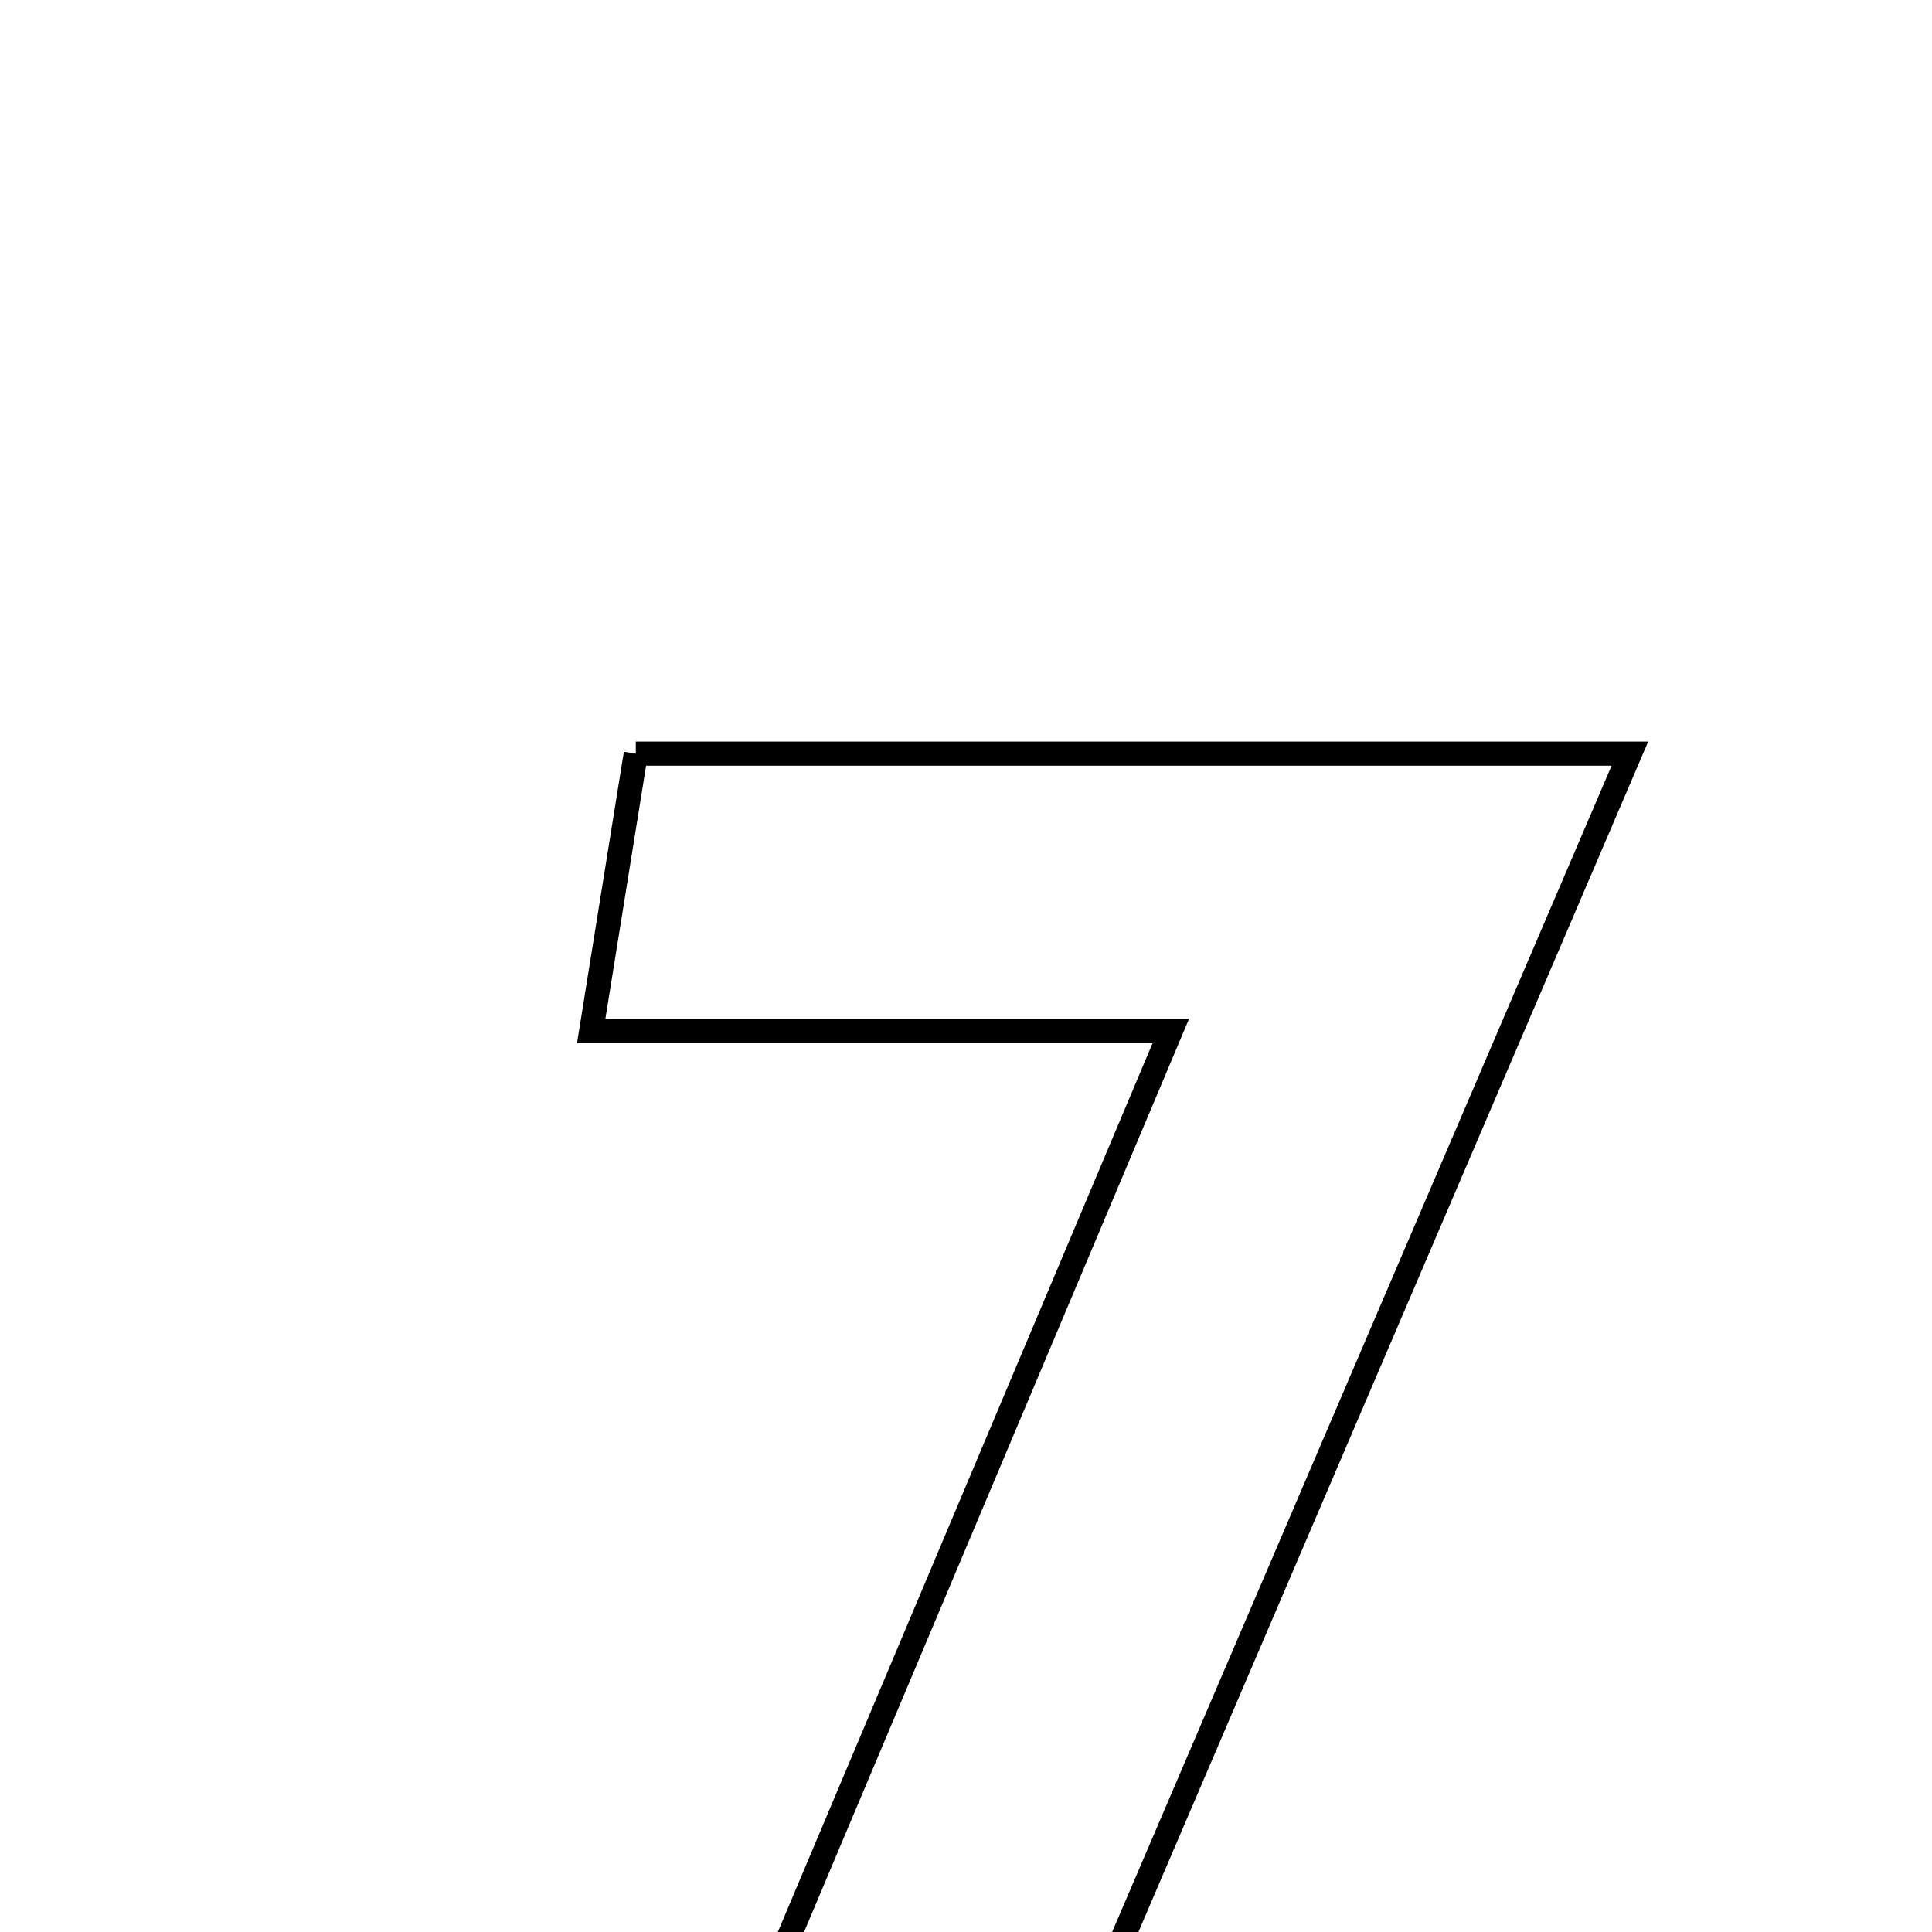 <svg xmlns="http://www.w3.org/2000/svg" viewBox="0.0 0.0 24.0 24.0" height="200px" width="200px"><path fill="none" stroke="black" stroke-width=".3" stroke-opacity="1.0"  filling="0" d="M7.898 9.362 C11.907 9.362 15.869 9.362 20.247 9.362 C17.467 15.854 14.764 22.165 12.025 28.562 C10.713 28.562 9.507 28.562 7.902 28.562 C10.12 23.3 12.237 18.28 14.544 12.808 C11.861 12.808 9.721 12.808 7.344 12.808 C7.557 11.482 7.717 10.488 7.898 9.362"></path></svg>